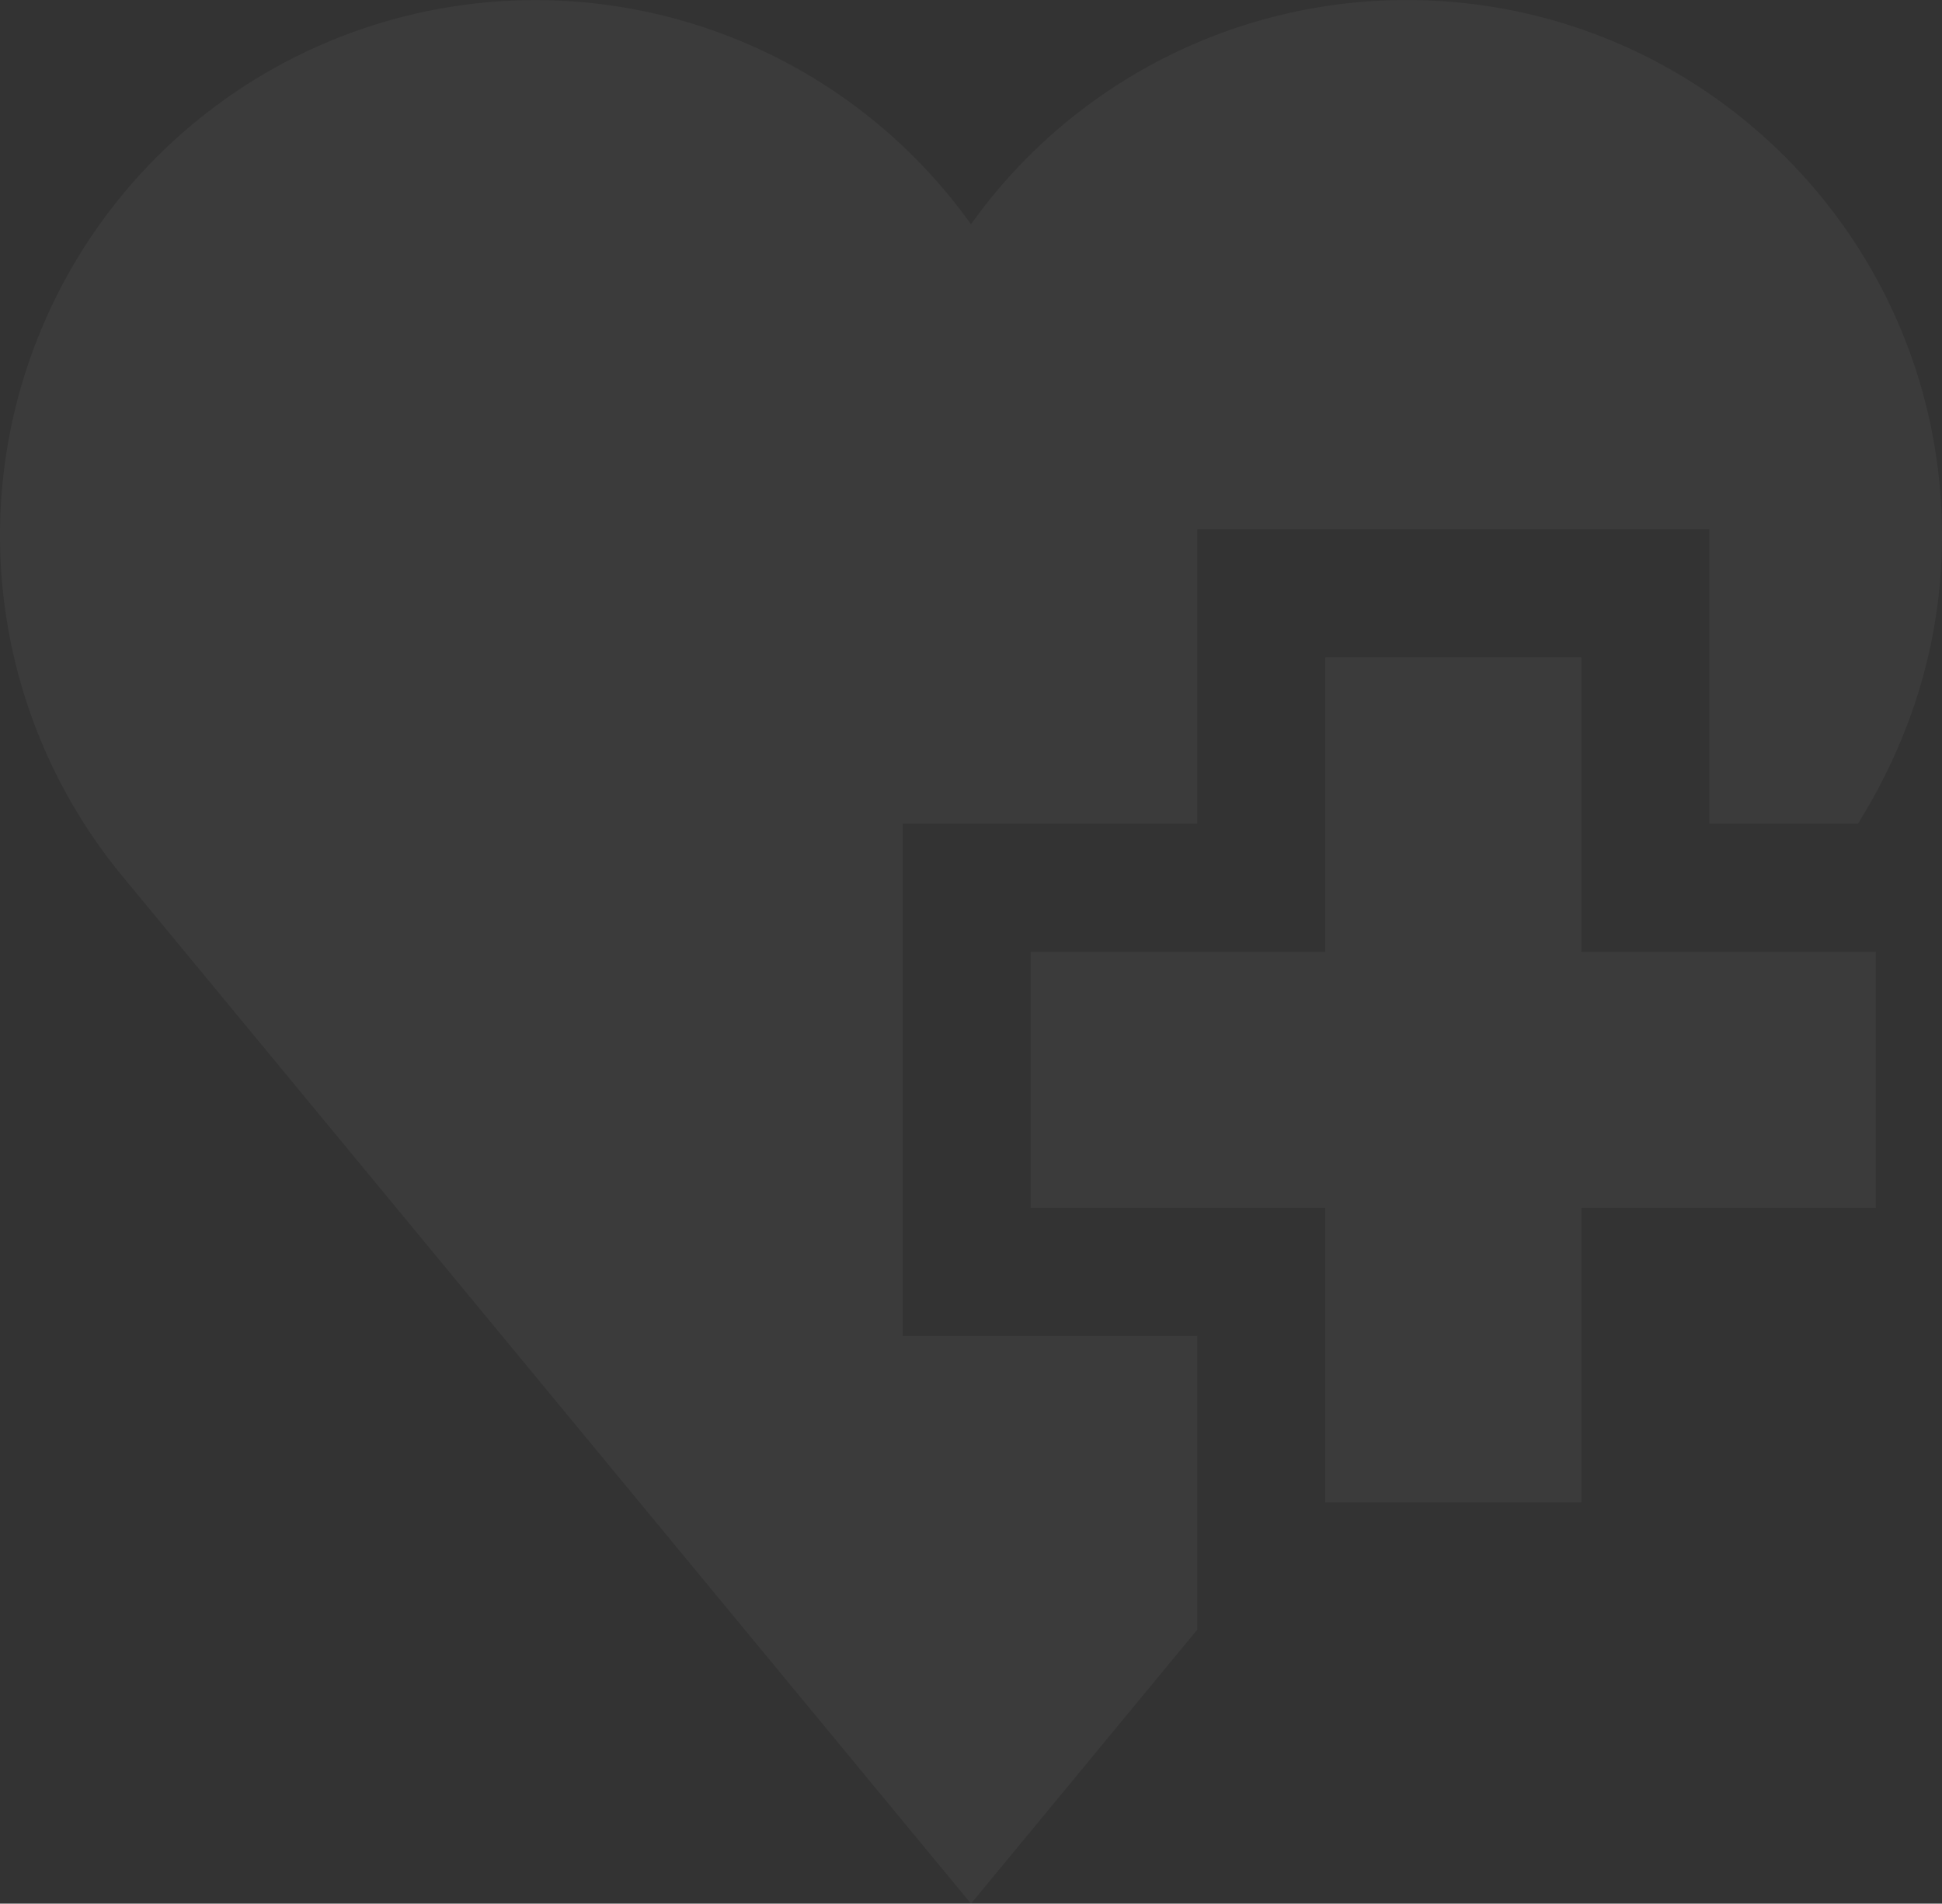 <svg xmlns="http://www.w3.org/2000/svg" width="612.112" height="600.002" viewBox="0 0 612.112 600.002"><rect x="0" y="0" width="612.112" height="600.002" fill="#333333" stroke="none"/><defs><style>.a{opacity:0.04;}.b{fill:#fff;}</style></defs><g class="a" transform="translate(0 -4.501)"><path class="b" d="M415.044,158.5H334.326v92.826H241.5v80.718h92.826v92.826h80.718V332.042H507.87V251.324H415.044Z" transform="translate(83.39 53.175)"/><path class="b" d="M284.531,264.14h92.826V171.314H538.793V264.14h46.815c16.773-26.906,26.5-57.409,26.5-90.848,0-93.205-75.543-168.779-168.729-168.779A168.494,168.494,0,0,0,306.056,75.2,168.744,168.744,0,1,0,38.071,280.048L306.056,604.5l71.3-86.327v-92.6H284.531Z" transform="translate(0 0)"/></g></svg>